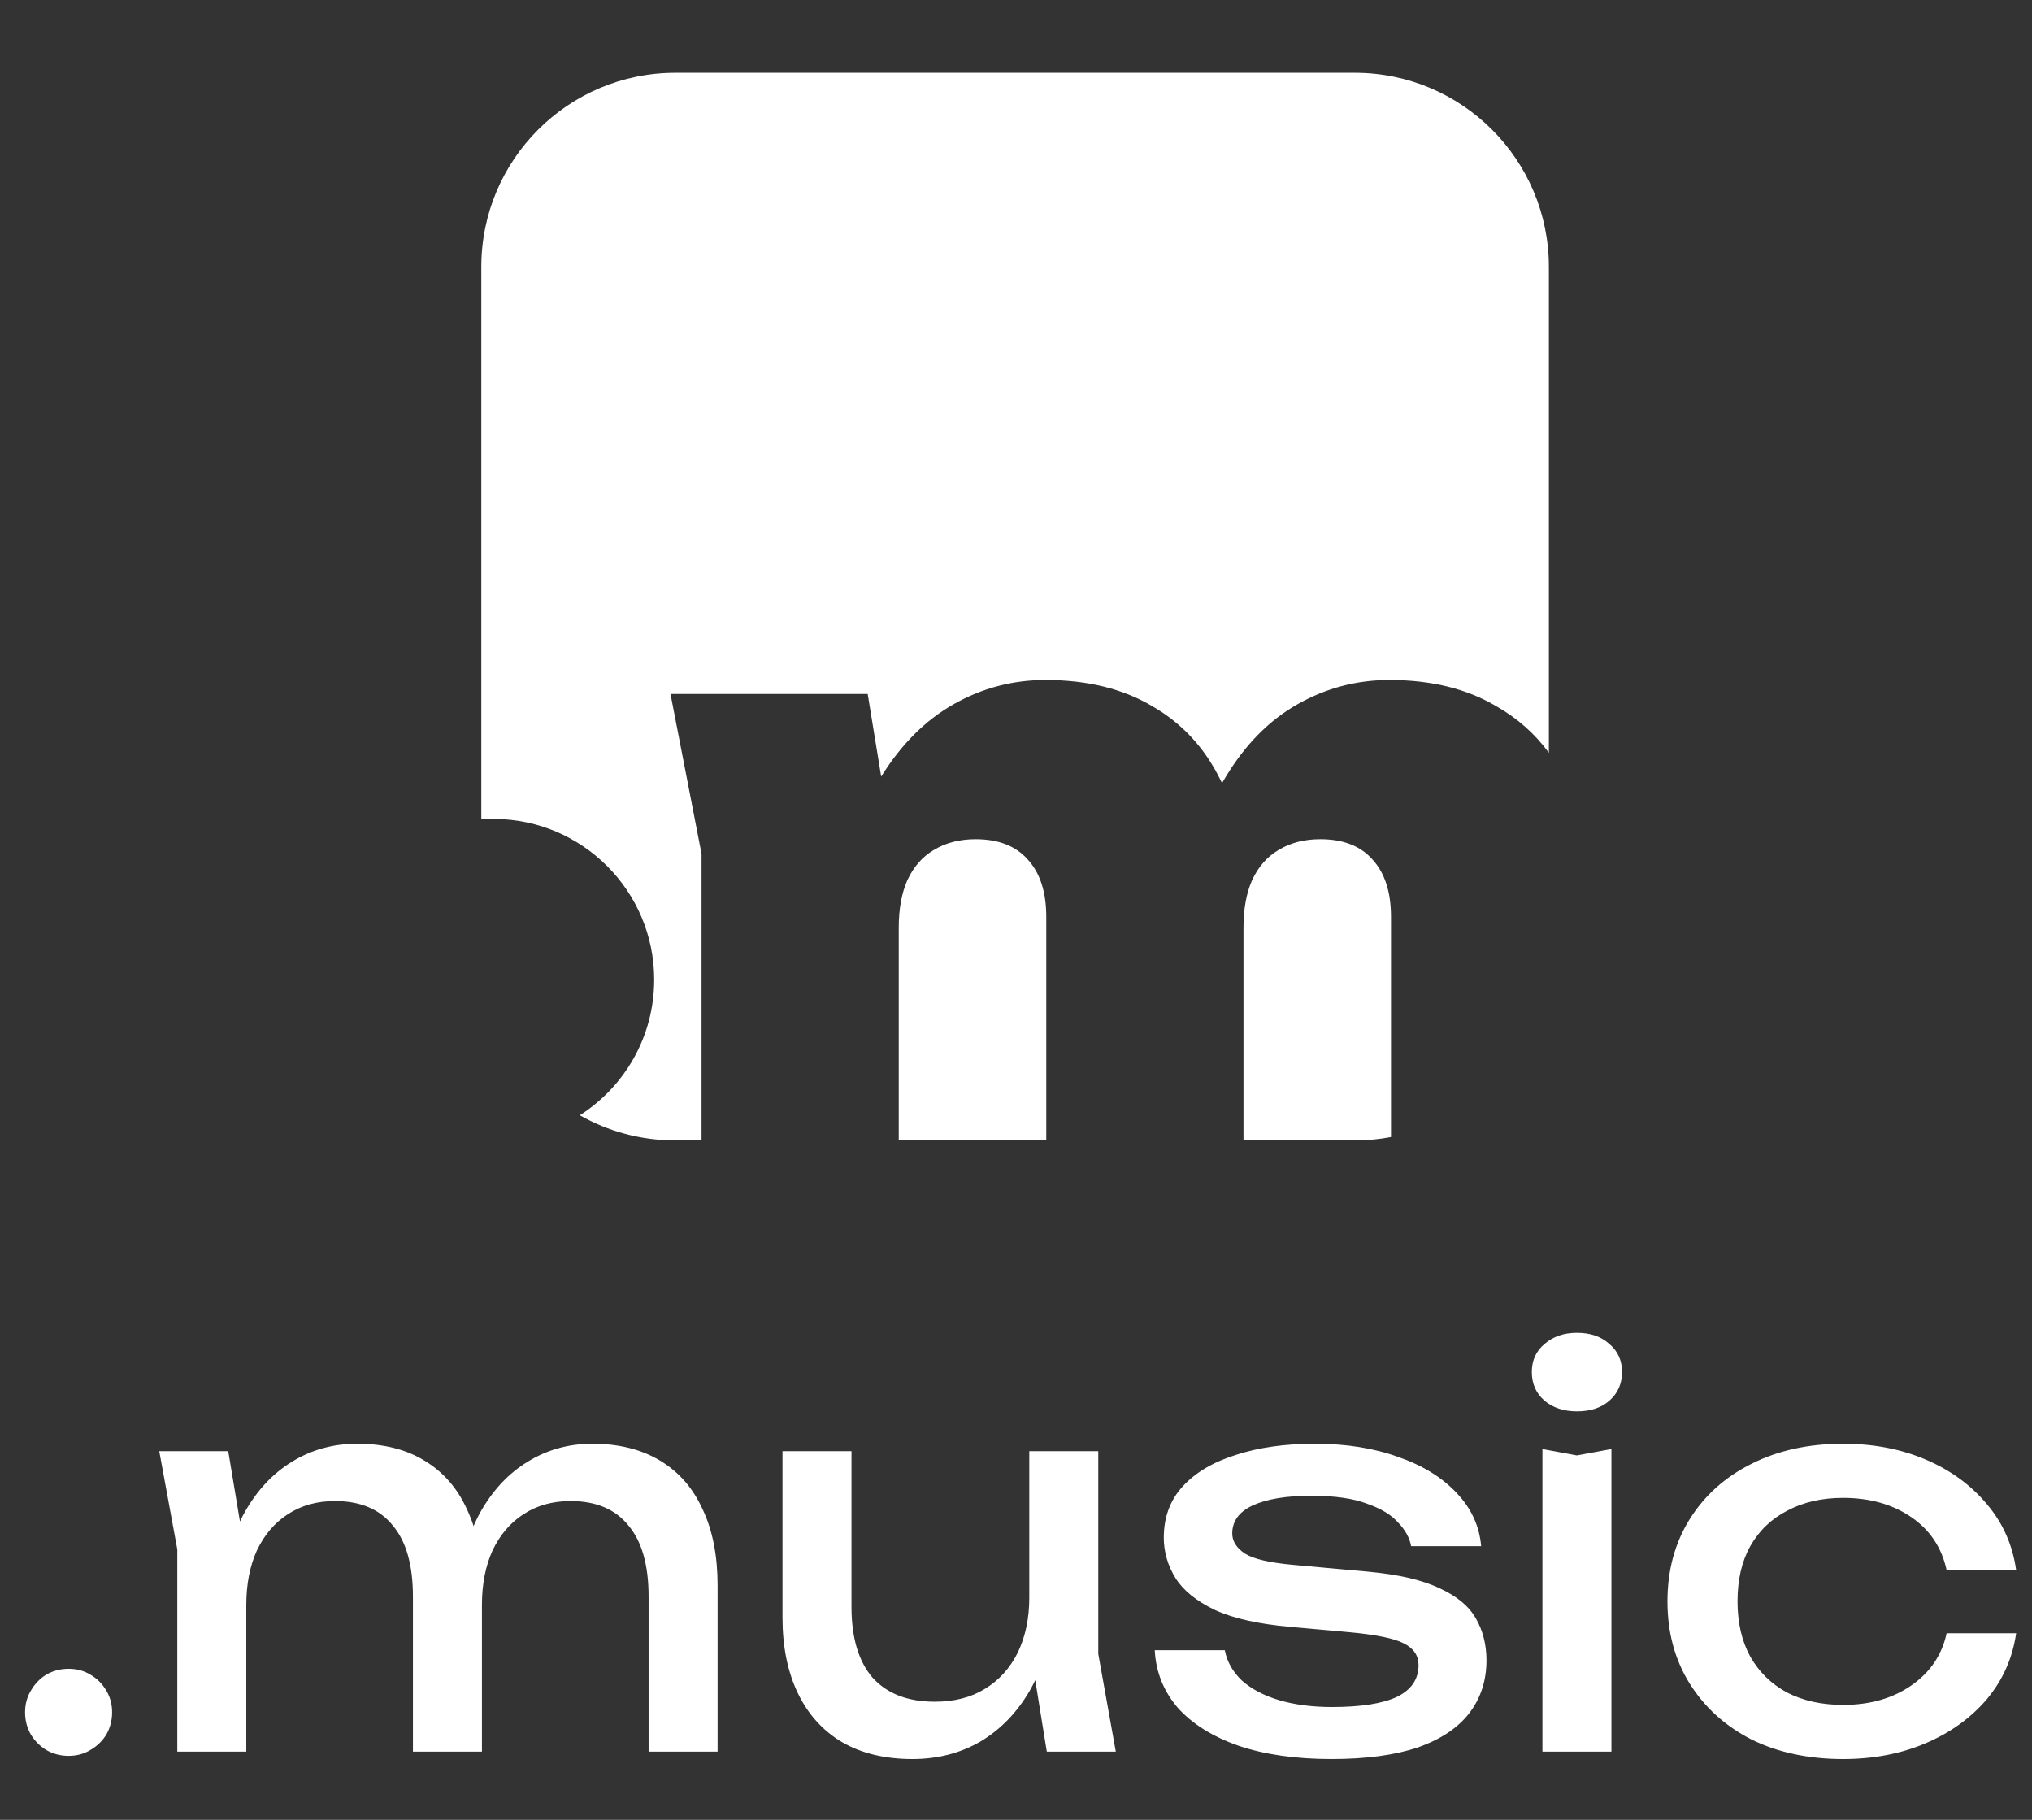 <svg width="268" height="240" viewBox="0 0 268 240" fill="none" xmlns="http://www.w3.org/2000/svg">
<rect x="0" y="0" width="268" height="240" fill="#333333" stroke="none"/>
<g clip-path="url(#clip0_20_33044)">
<path fill-rule="evenodd" clip-rule="evenodd" d="M63.48 35.2C63.48 21.061 74.942 9.6 89.08 9.6H178.68C192.819 9.6 204.28 21.061 204.28 35.2V99.275C202.447 96.77 200.149 94.731 197.384 93.158C193.493 90.837 188.783 89.677 183.253 89.677C178.952 89.677 174.925 90.735 171.17 92.851C167.415 94.967 164.241 98.176 161.647 102.477C161.485 102.74 161.327 103.008 161.171 103.28C161.093 103.114 161.012 102.948 160.93 102.784C158.882 98.62 155.912 95.411 152.021 93.158C148.13 90.837 143.419 89.677 137.89 89.677C133.589 89.677 129.561 90.735 125.807 92.851C122.07 94.957 118.874 98.145 116.219 102.415L114.44 91.52H88.431L92.527 112.614V150.4H89.08C84.495 150.4 80.192 149.195 76.47 147.084C82.368 143.319 86.28 136.716 86.28 129.2C86.28 117.492 76.789 108 65.08 108C64.542 108 64.008 108.02 63.48 108.059V35.2ZM118.536 150.4H137.992V120.909C137.992 117.632 137.173 115.106 135.535 113.331C133.965 111.556 131.678 110.669 128.674 110.669C126.558 110.669 124.714 111.147 123.144 112.102C121.642 112.99 120.482 114.321 119.663 116.096C118.912 117.803 118.536 119.885 118.536 122.342V150.4ZM164.002 150.4H178.68C180.313 150.4 181.91 150.247 183.458 149.955V120.909C183.458 117.632 182.639 115.106 181 113.331C179.43 111.556 177.143 110.669 174.139 110.669C172.023 110.669 170.18 111.147 168.61 112.102C167.108 112.99 165.947 114.321 165.128 116.096C164.377 117.803 164.002 119.885 164.002 122.342V150.4Z" fill="white"/>
</g>
<path d="M9.046 231.56C7.972 231.56 6.992 231.303 6.106 230.79C5.266 230.277 4.589 229.6 4.076 228.76C3.562 227.873 3.306 226.893 3.306 225.82C3.306 224.747 3.562 223.79 4.076 222.95C4.589 222.063 5.266 221.363 6.106 220.85C6.992 220.337 7.972 220.08 9.046 220.08C10.119 220.08 11.076 220.337 11.916 220.85C12.802 221.363 13.502 222.063 14.016 222.95C14.529 223.79 14.786 224.747 14.786 225.82C14.786 226.893 14.529 227.873 14.016 228.76C13.502 229.6 12.802 230.277 11.916 230.79C11.076 231.303 10.119 231.56 9.046 231.56ZM21.003 191.38H30.102L32.483 205.66V231H23.383V204.33L21.003 191.38ZM47.112 190.4C50.612 190.4 53.576 191.147 56.002 192.64C58.476 194.133 60.343 196.28 61.602 199.08C62.909 201.833 63.562 205.17 63.562 209.09V231H54.462V210.56C54.462 206.407 53.576 203.28 51.803 201.18C50.076 199.033 47.532 197.96 44.172 197.96C41.792 197.96 39.716 198.543 37.943 199.71C36.216 200.83 34.862 202.417 33.883 204.47C32.949 206.523 32.483 208.927 32.483 211.68L29.262 209.93C29.683 205.823 30.686 202.323 32.273 199.43C33.906 196.537 35.983 194.32 38.502 192.78C41.069 191.193 43.939 190.4 47.112 190.4ZM78.123 190.4C81.623 190.4 84.609 191.147 87.082 192.64C89.556 194.133 91.422 196.28 92.683 199.08C93.989 201.833 94.642 205.17 94.642 209.09V231H85.543V210.56C85.543 206.407 84.656 203.28 82.882 201.18C81.156 199.033 78.612 197.96 75.252 197.96C72.873 197.96 70.796 198.543 69.022 199.71C67.296 200.83 65.942 202.417 64.963 204.47C64.029 206.523 63.562 208.927 63.562 211.68L60.343 209.93C60.763 205.823 61.766 202.323 63.352 199.43C64.986 196.537 67.062 194.32 69.582 192.78C72.149 191.193 74.996 190.4 78.123 190.4ZM120.352 231.98C116.712 231.98 113.608 231.233 111.042 229.74C108.522 228.247 106.585 226.1 105.232 223.3C103.878 220.5 103.202 217.163 103.202 213.29V191.38H112.302V211.89C112.302 215.997 113.235 219.123 115.102 221.27C117.015 223.37 119.745 224.42 123.292 224.42C125.858 224.42 128.052 223.86 129.872 222.74C131.738 221.62 133.185 220.033 134.212 217.98C135.238 215.88 135.752 213.453 135.752 210.7L138.902 212.45C138.528 216.51 137.502 220.01 135.822 222.95C134.142 225.843 131.972 228.083 129.312 229.67C126.652 231.21 123.665 231.98 120.352 231.98ZM138.062 231L135.752 216.72V191.38H144.852V218.12L147.162 231H138.062ZM196.051 218.96C196.051 221.62 195.305 223.93 193.811 225.89C192.318 227.85 190.055 229.367 187.021 230.44C183.988 231.467 180.185 231.98 175.611 231.98C170.898 231.98 166.815 231.397 163.361 230.23C159.908 229.017 157.225 227.337 155.311 225.19C153.445 222.997 152.441 220.477 152.301 217.63H161.541C161.821 219.123 162.568 220.453 163.781 221.62C165.041 222.74 166.675 223.603 168.681 224.21C170.735 224.817 173.068 225.12 175.681 225.12C179.461 225.12 182.308 224.677 184.221 223.79C186.135 222.857 187.091 221.457 187.091 219.59C187.091 218.33 186.438 217.373 185.131 216.72C183.871 216.067 181.468 215.577 177.921 215.25L170.151 214.55C165.951 214.177 162.638 213.43 160.211 212.31C157.785 211.143 156.058 209.743 155.031 208.11C154.005 206.43 153.491 204.657 153.491 202.79C153.491 200.083 154.331 197.82 156.011 196C157.691 194.18 160.025 192.803 163.011 191.87C165.998 190.89 169.475 190.4 173.441 190.4C177.548 190.4 181.211 190.983 184.431 192.15C187.651 193.27 190.218 194.857 192.131 196.91C194.045 198.917 195.118 201.25 195.351 203.91H186.111C185.925 202.837 185.365 201.81 184.431 200.83C183.545 199.803 182.168 198.963 180.301 198.31C178.481 197.61 176.031 197.26 172.951 197.26C169.685 197.26 167.118 197.68 165.251 198.52C163.431 199.36 162.521 200.597 162.521 202.23C162.521 203.257 163.081 204.143 164.201 204.89C165.321 205.59 167.398 206.08 170.431 206.36L180.441 207.27C184.455 207.643 187.581 208.367 189.821 209.44C192.108 210.467 193.718 211.797 194.651 213.43C195.585 215.063 196.051 216.907 196.051 218.96ZM203.43 191.1L207.98 191.94L212.53 191.1V231H203.43V191.1ZM207.98 186.13C206.253 186.13 204.83 185.663 203.71 184.73C202.59 183.75 202.03 182.49 202.03 180.95C202.03 179.41 202.59 178.173 203.71 177.24C204.83 176.26 206.253 175.77 207.98 175.77C209.753 175.77 211.176 176.26 212.25 177.24C213.37 178.173 213.93 179.41 213.93 180.95C213.93 182.49 213.37 183.75 212.25 184.73C211.176 185.663 209.753 186.13 207.98 186.13ZM265.91 215.39C265.443 218.657 264.16 221.55 262.06 224.07C259.96 226.543 257.277 228.48 254.01 229.88C250.743 231.28 247.103 231.98 243.09 231.98C238.517 231.98 234.48 231.117 230.98 229.39C227.527 227.617 224.82 225.167 222.86 222.04C220.9 218.913 219.92 215.297 219.92 211.19C219.92 207.083 220.9 203.467 222.86 200.34C224.82 197.213 227.527 194.787 230.98 193.06C234.48 191.287 238.517 190.4 243.09 190.4C247.103 190.4 250.743 191.1 254.01 192.5C257.277 193.9 259.96 195.86 262.06 198.38C264.16 200.853 265.443 203.747 265.91 207.06H256.74C256.087 204.073 254.523 201.74 252.05 200.06C249.577 198.38 246.59 197.54 243.09 197.54C240.29 197.54 237.84 198.1 235.74 199.22C233.64 200.293 232.007 201.857 230.84 203.91C229.72 205.917 229.16 208.343 229.16 211.19C229.16 213.99 229.72 216.417 230.84 218.47C232.007 220.523 233.64 222.11 235.74 223.23C237.84 224.303 240.29 224.84 243.09 224.84C246.637 224.84 249.647 223.977 252.12 222.25C254.593 220.523 256.133 218.237 256.74 215.39H265.91Z" fill="white"/>
<defs>
<clipPath id="clip0_20_33044">
<rect width="160" height="160" fill="white" transform="translate(54)"/>
</clipPath>
</defs>
</svg>
